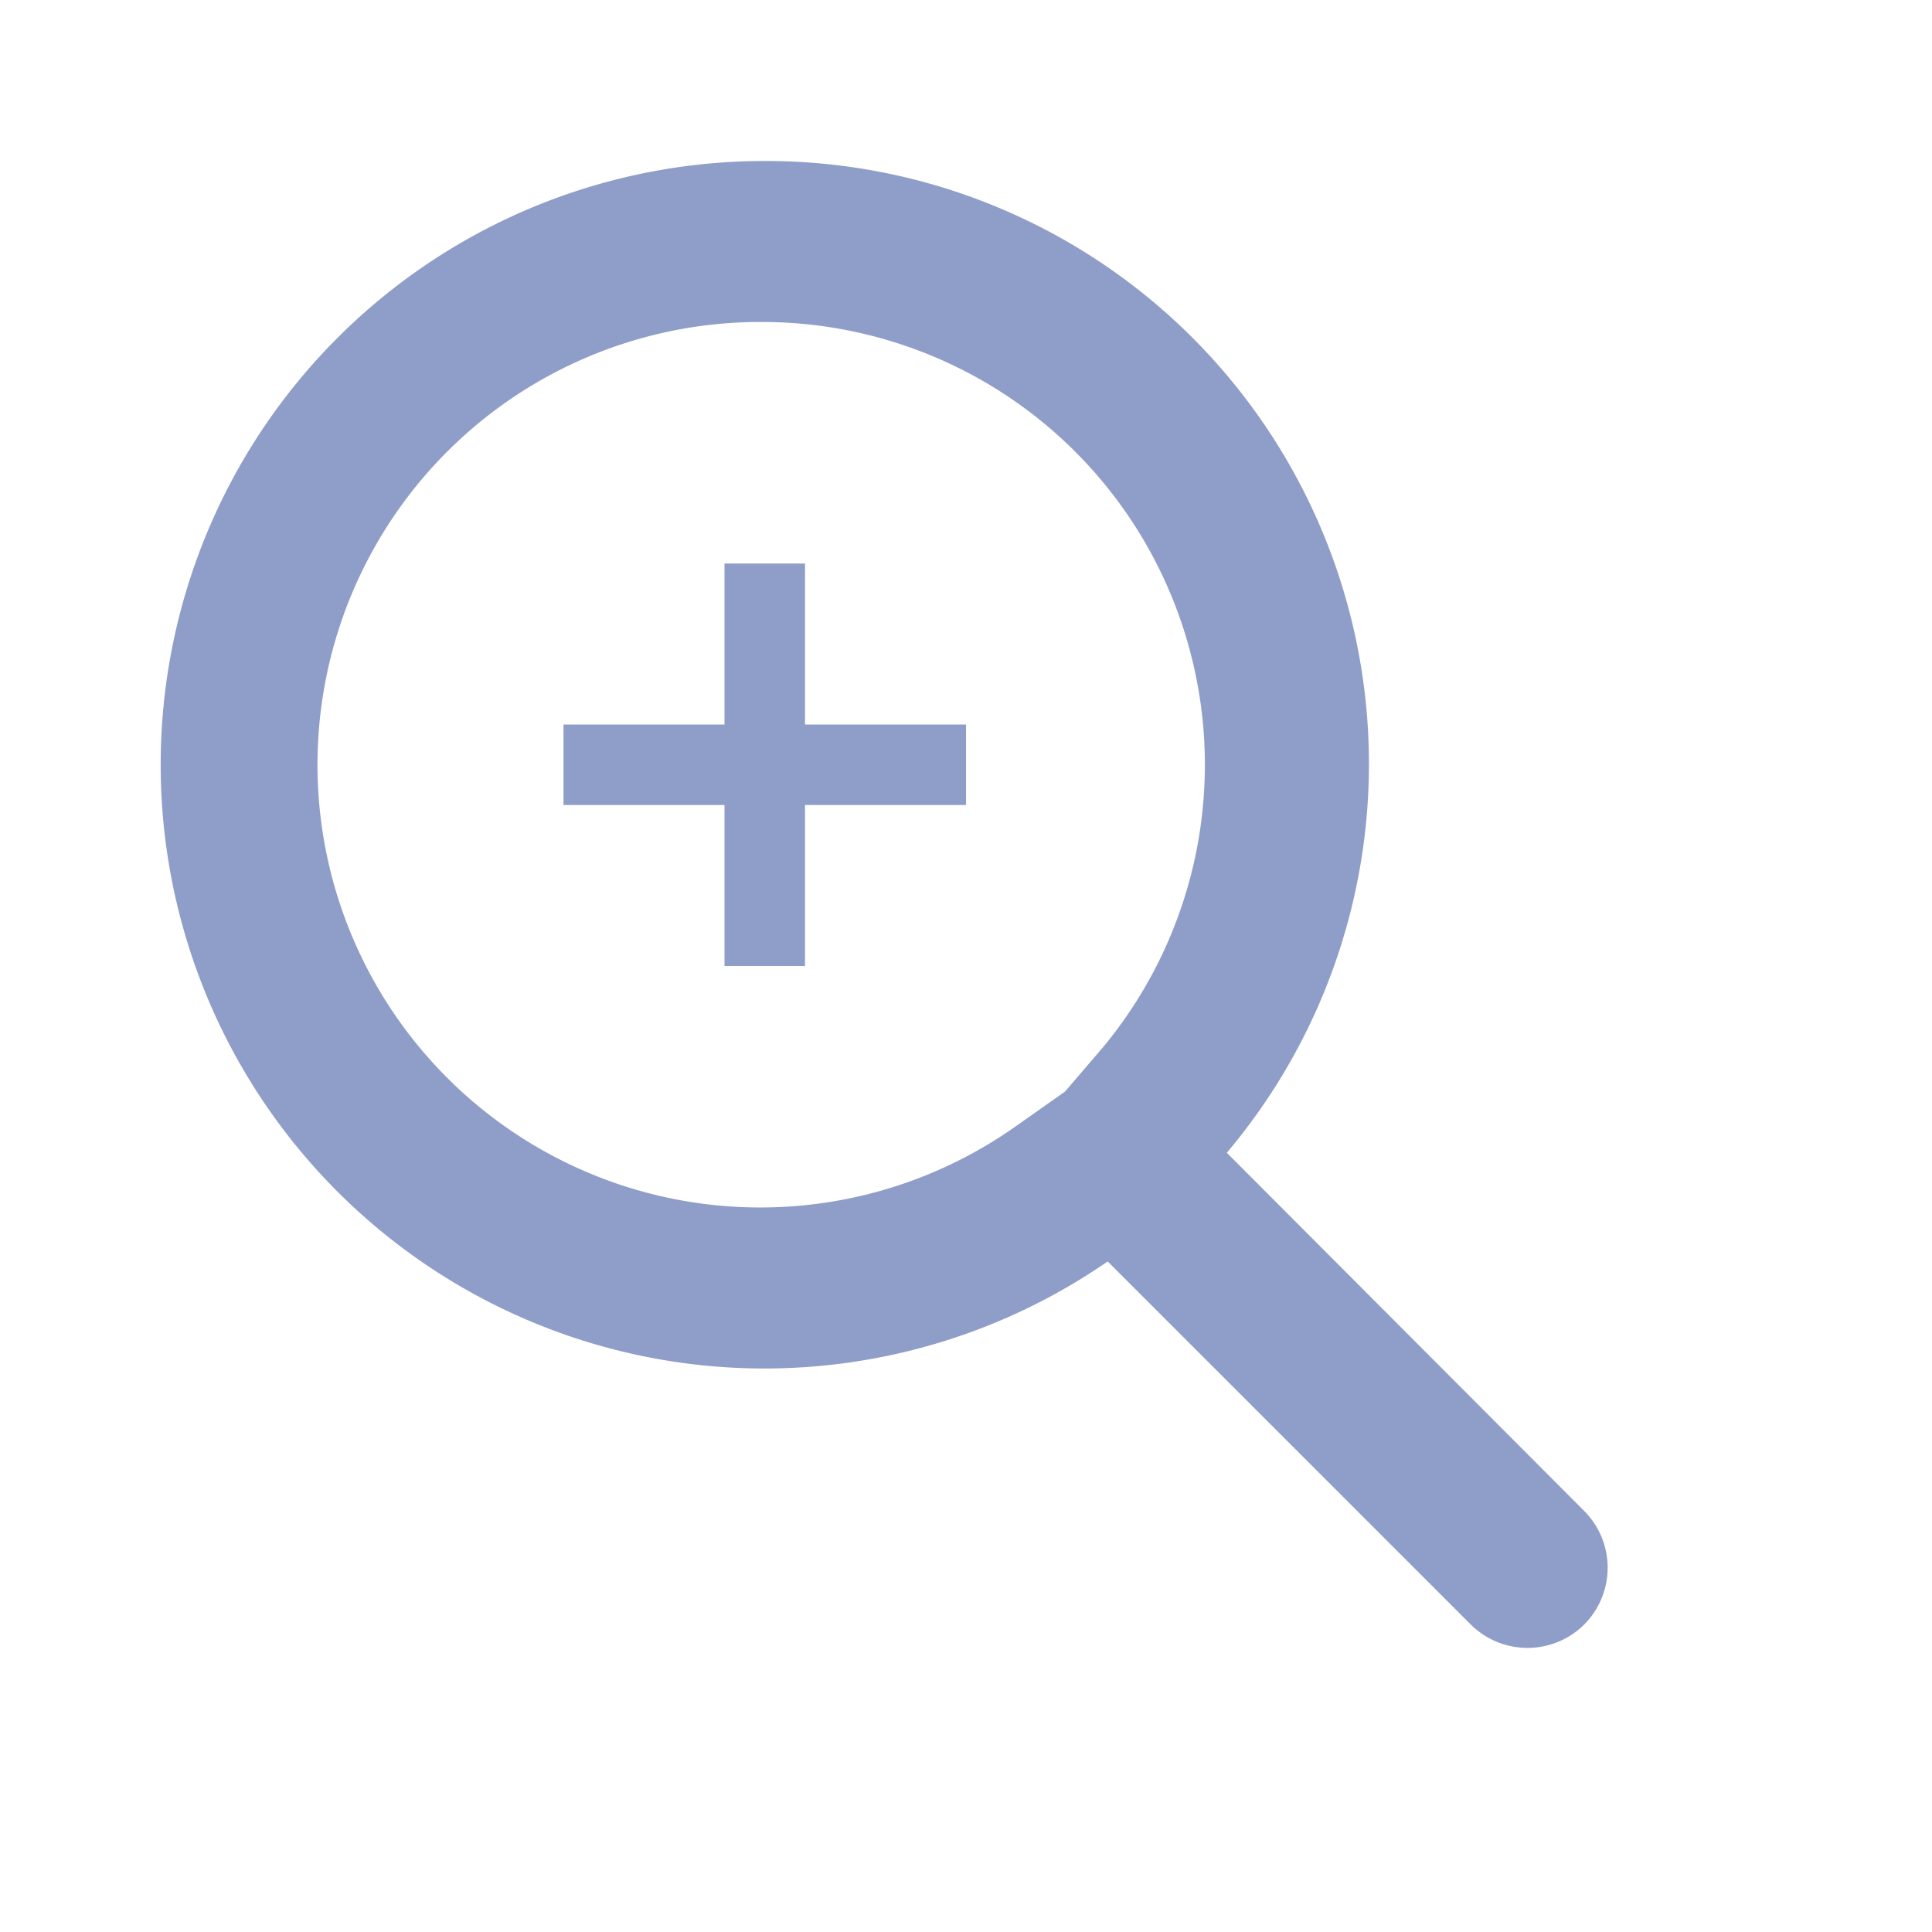 <svg xmlns="http://www.w3.org/2000/svg" width="24" height="24" viewBox="0 0 24 24">
  <title>Zoom In</title>
  <path d="M12,10H10v2H9V10H7V9H9V7h1V9h2Z M9.5,4a5.5,5.5,0,0,1,4.21,9l-.48.56-.61.43A5.5,5.5,0,1,1,9.5,4m0-2a7.5,7.5,0,1,0,4.26,13.67l4.51,4.51a1,1,0,0,0,1.41,0,1,1,0,0,0,0-1.41l-4.44-4.45A7.49,7.49,0,0,0,9.5,2Z" fill="#8F9DC9"/>
</svg>
